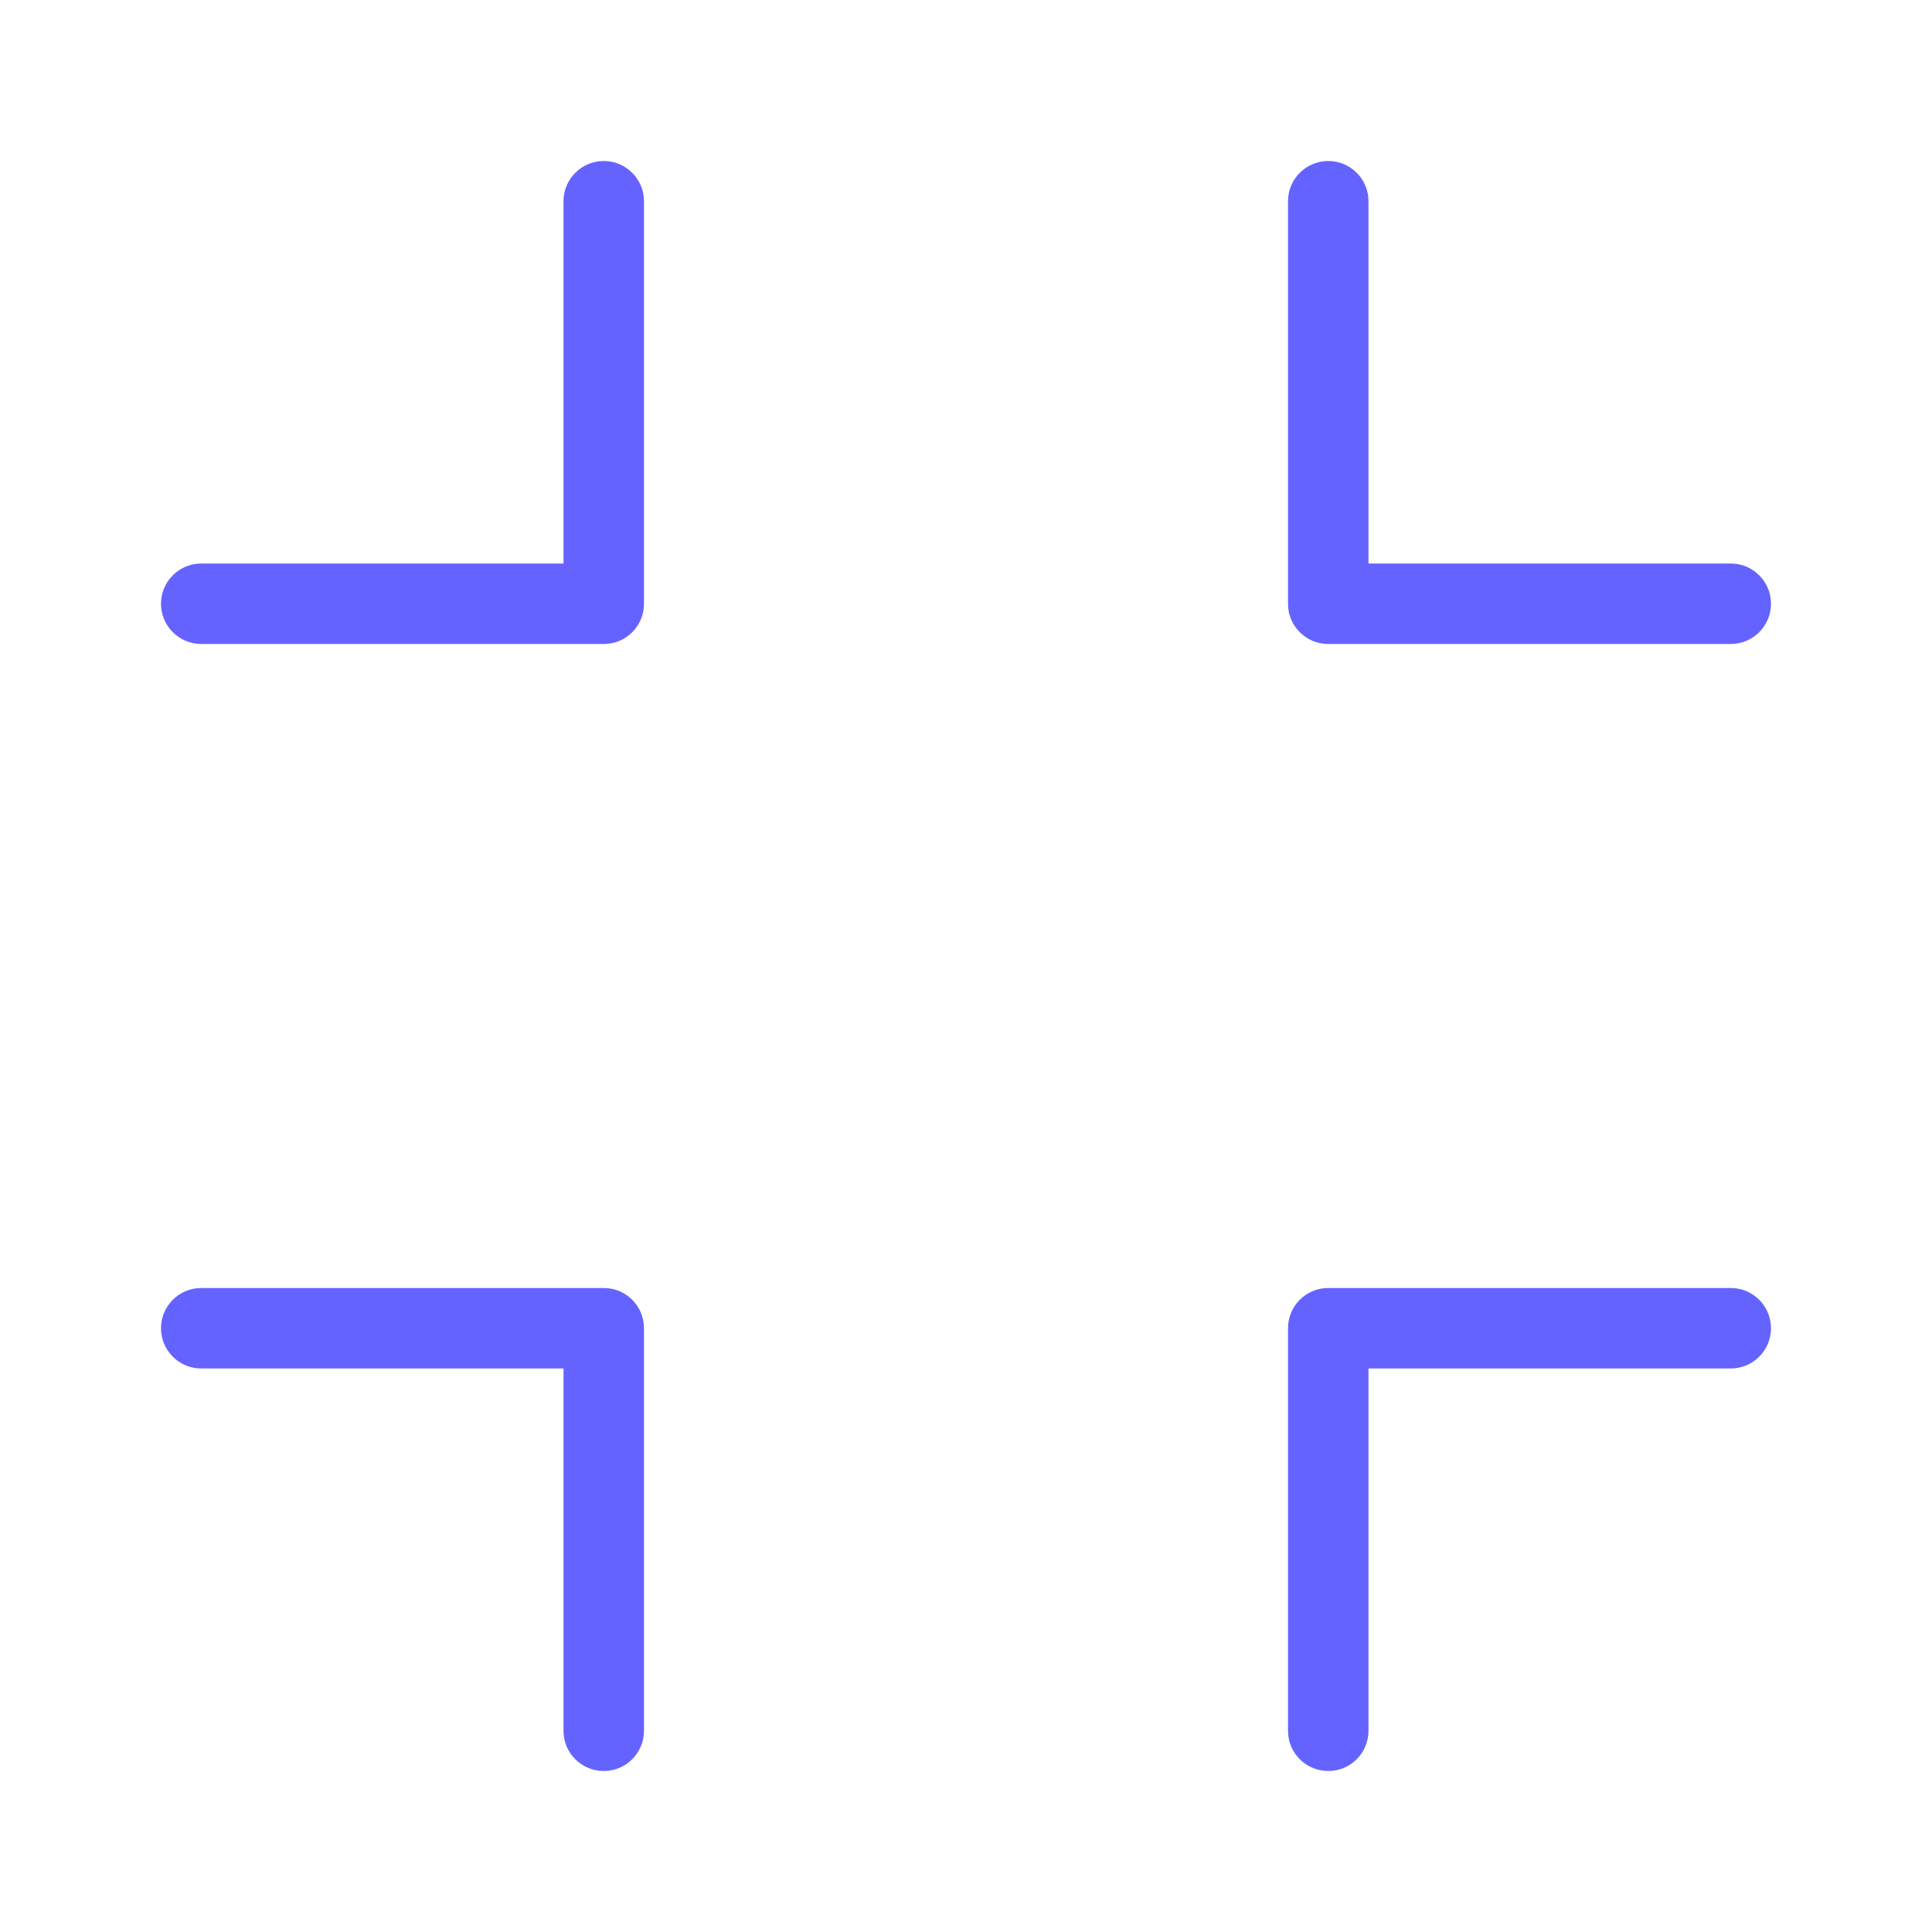 <svg xmlns="http://www.w3.org/2000/svg" enable-background="new 0 0 24 24" viewBox="0 0 24 24"><path fill="#6563ff" d="M7.5,16h-5C2.224,16,2,16.224,2,16.5S2.224,17,2.5,17H7v4.501C7,21.777,7.224,22,7.5,22h0.001C7.777,22,8,21.776,8,21.5v-5.001C8,16.223,7.776,16,7.5,16z M16.5,8h5C21.776,8,22,7.776,22,7.5S21.776,7,21.5,7H17V2.5C17,2.224,16.776,2,16.5,2S16,2.224,16,2.5v5.001C16,7.777,16.224,8,16.5,8z M7.5,2C7.224,2,7,2.224,7,2.5V7H2.5C2.224,7,2,7.224,2,7.5S2.224,8,2.5,8h5.001C7.777,8,8,7.776,8,7.5v-5C8,2.224,7.776,2,7.5,2z M21.5,16h-5.001C16.223,16,16,16.224,16,16.5v5.001C16,21.777,16.224,22,16.5,22h0.001C16.777,22,17,21.776,17,21.5V17h4.5c0.276,0,0.5-0.224,0.5-0.5S21.776,16,21.5,16z"/></svg>